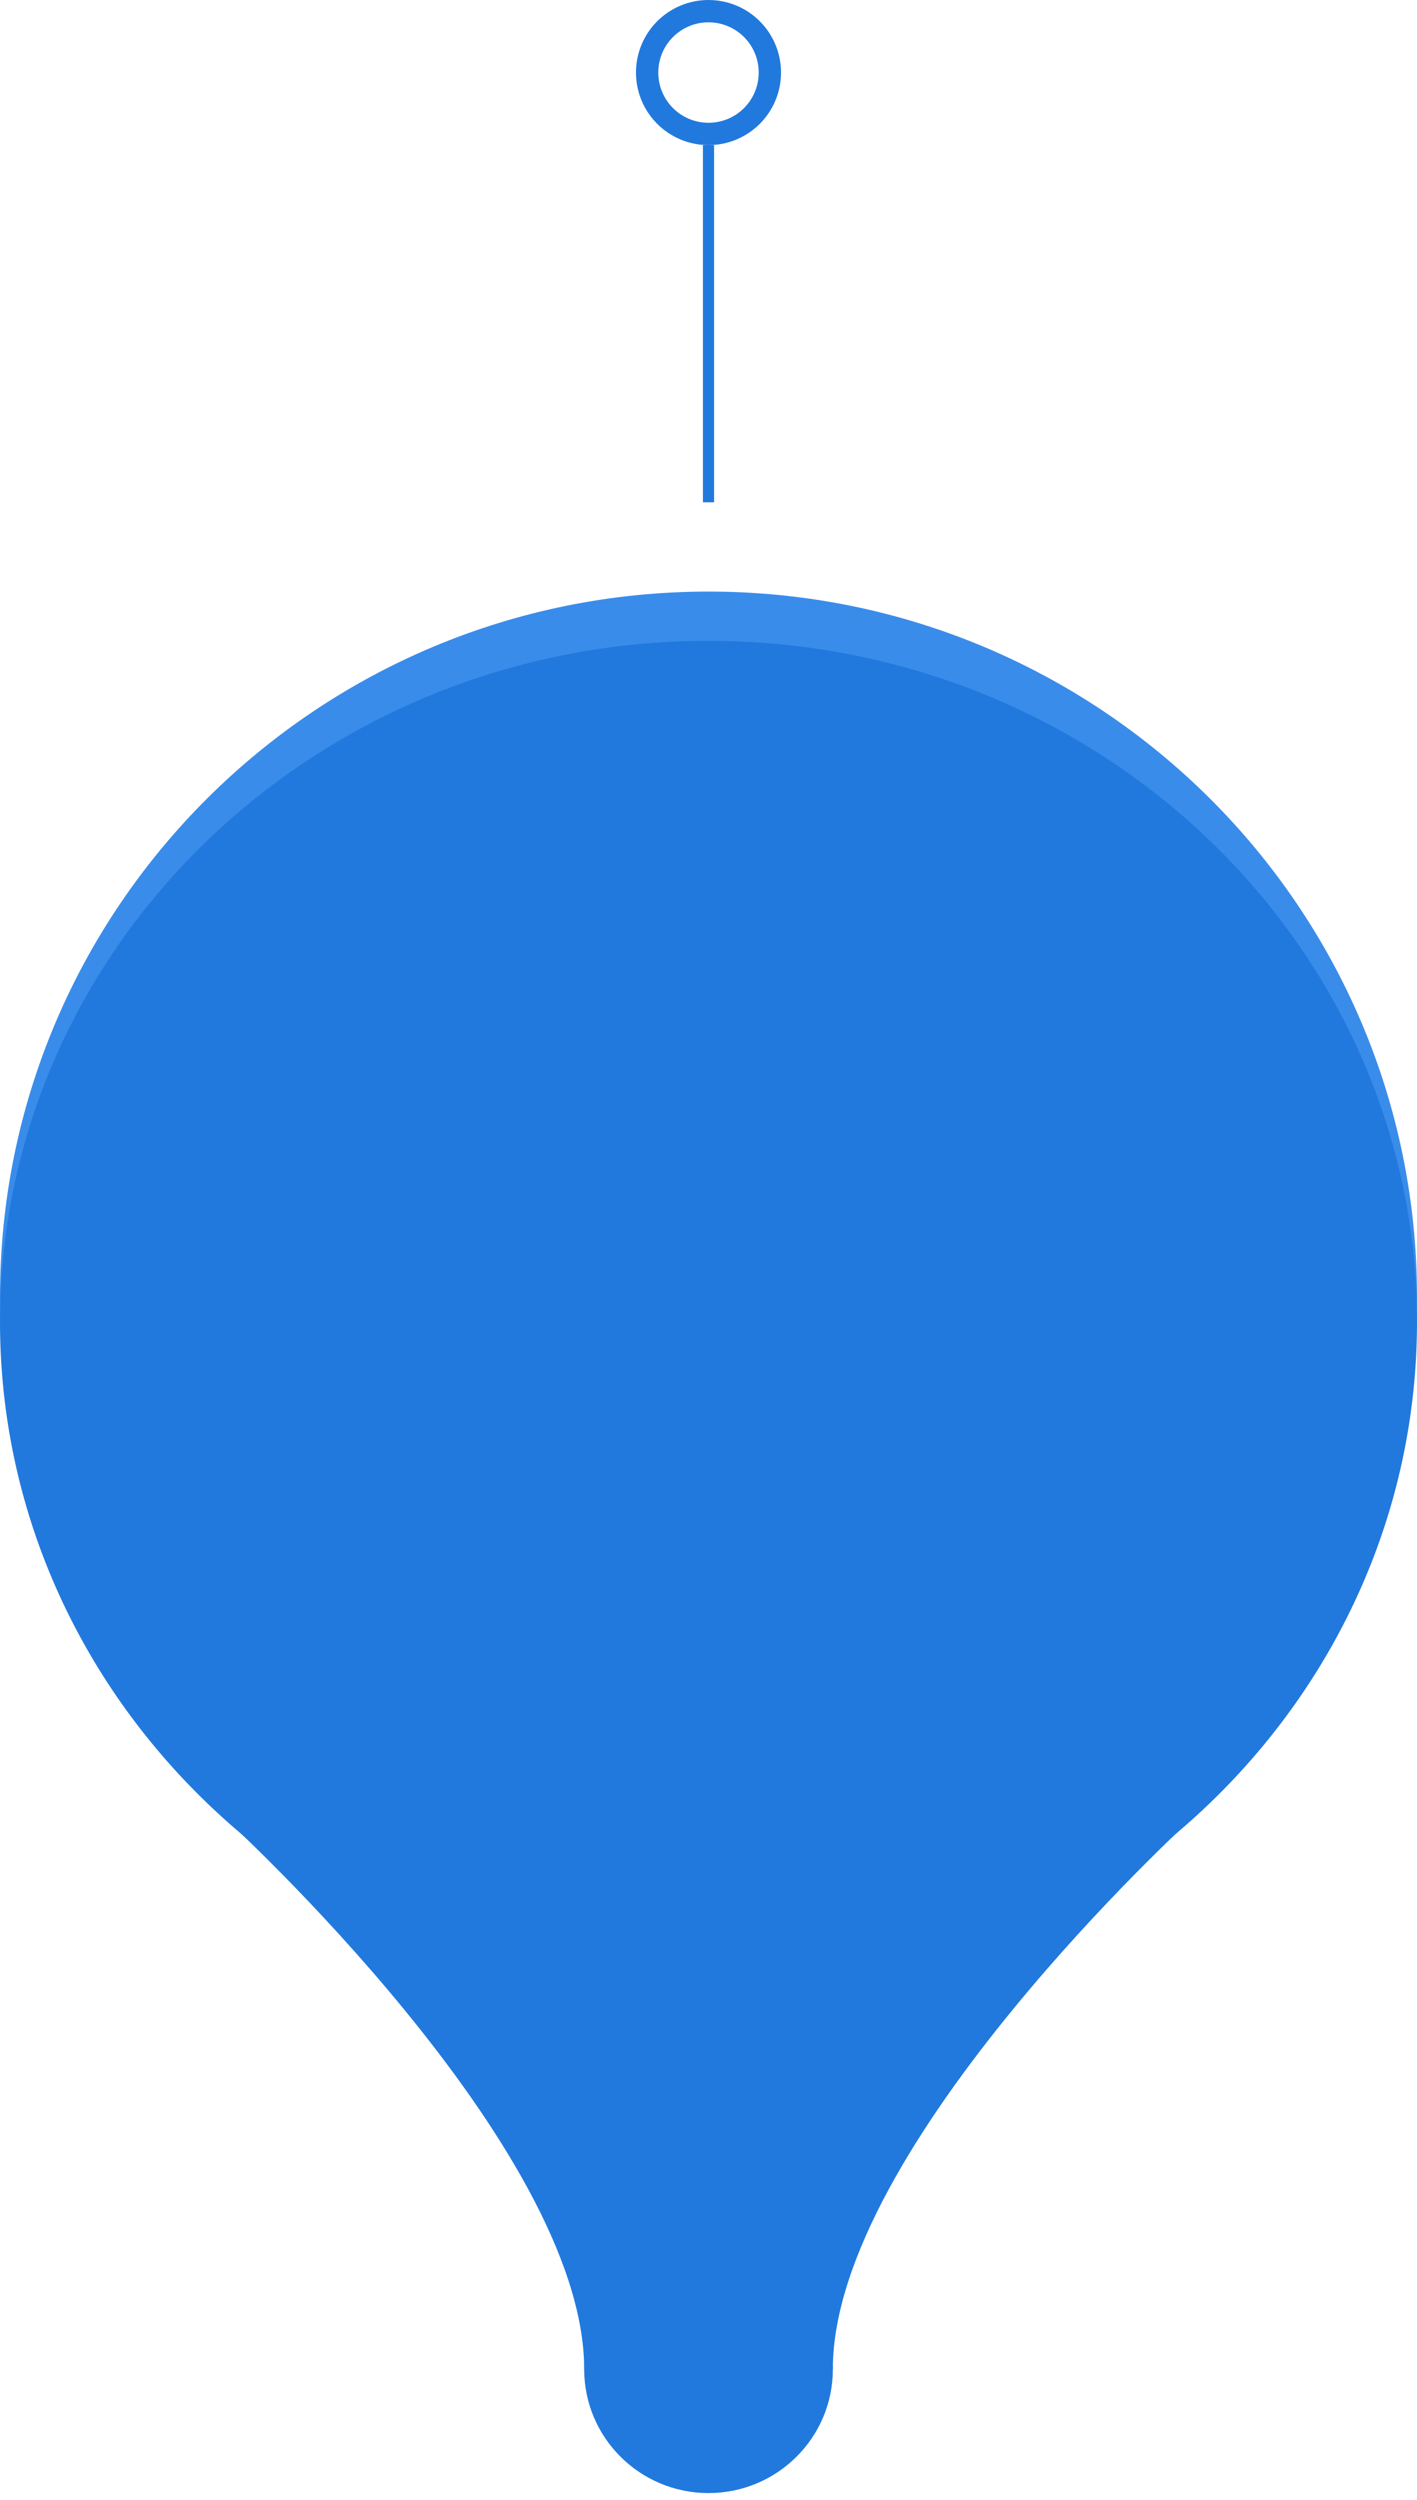 <svg width="127" height="224" viewBox="0 0 127 224" fill="none" xmlns="http://www.w3.org/2000/svg">
<path d="M63.502 223.356C69.655 223.356 74.644 218.393 74.644 212.271C74.644 206.15 69.655 201.187 63.502 201.187C57.348 201.187 52.359 206.15 52.359 212.271C52.359 218.393 57.348 223.356 63.502 223.356Z" fill="#2179DE"/>
<path d="M63.5 179.341C98.57 179.341 127 151.059 127 116.171C127 81.282 98.57 53 63.5 53C28.43 53 0 81.282 0 116.171C0 151.059 28.43 179.341 63.5 179.341Z" fill="#3A8CEA"/>
<path d="M63.5 179.449C98.57 179.449 127 152.13 127 118.43C127 84.731 98.57 57.412 63.5 57.412C28.43 57.412 0 84.731 0 118.43C0 152.13 28.43 179.449 63.5 179.449Z" fill="#2179DE"/>
<path d="M20.23 162.984C20.23 162.984 52.359 192.255 52.359 212.272L63.501 201.187V160.724L20.23 162.984Z" fill="#2179DE"/>
<path d="M106.771 162.984C106.771 162.984 74.642 192.255 74.642 212.272L63.5 201.187V160.724L106.771 162.984Z" fill="#2179DE"/>
<path d="M63.502 169.01C91.283 169.01 113.804 146.606 113.804 118.969C113.804 91.332 91.283 68.927 63.502 68.927C35.72 68.927 13.199 91.332 13.199 118.969C13.199 146.606 35.72 169.01 63.502 169.01Z" fill="#2179DE"/>
<line x1="63.5" y1="13" x2="63.5" y2="45" stroke="#2179DE"/>
<circle cx="63.5" cy="6.5" r="5.5" stroke="#2179DE" stroke-width="2"/>
</svg>
